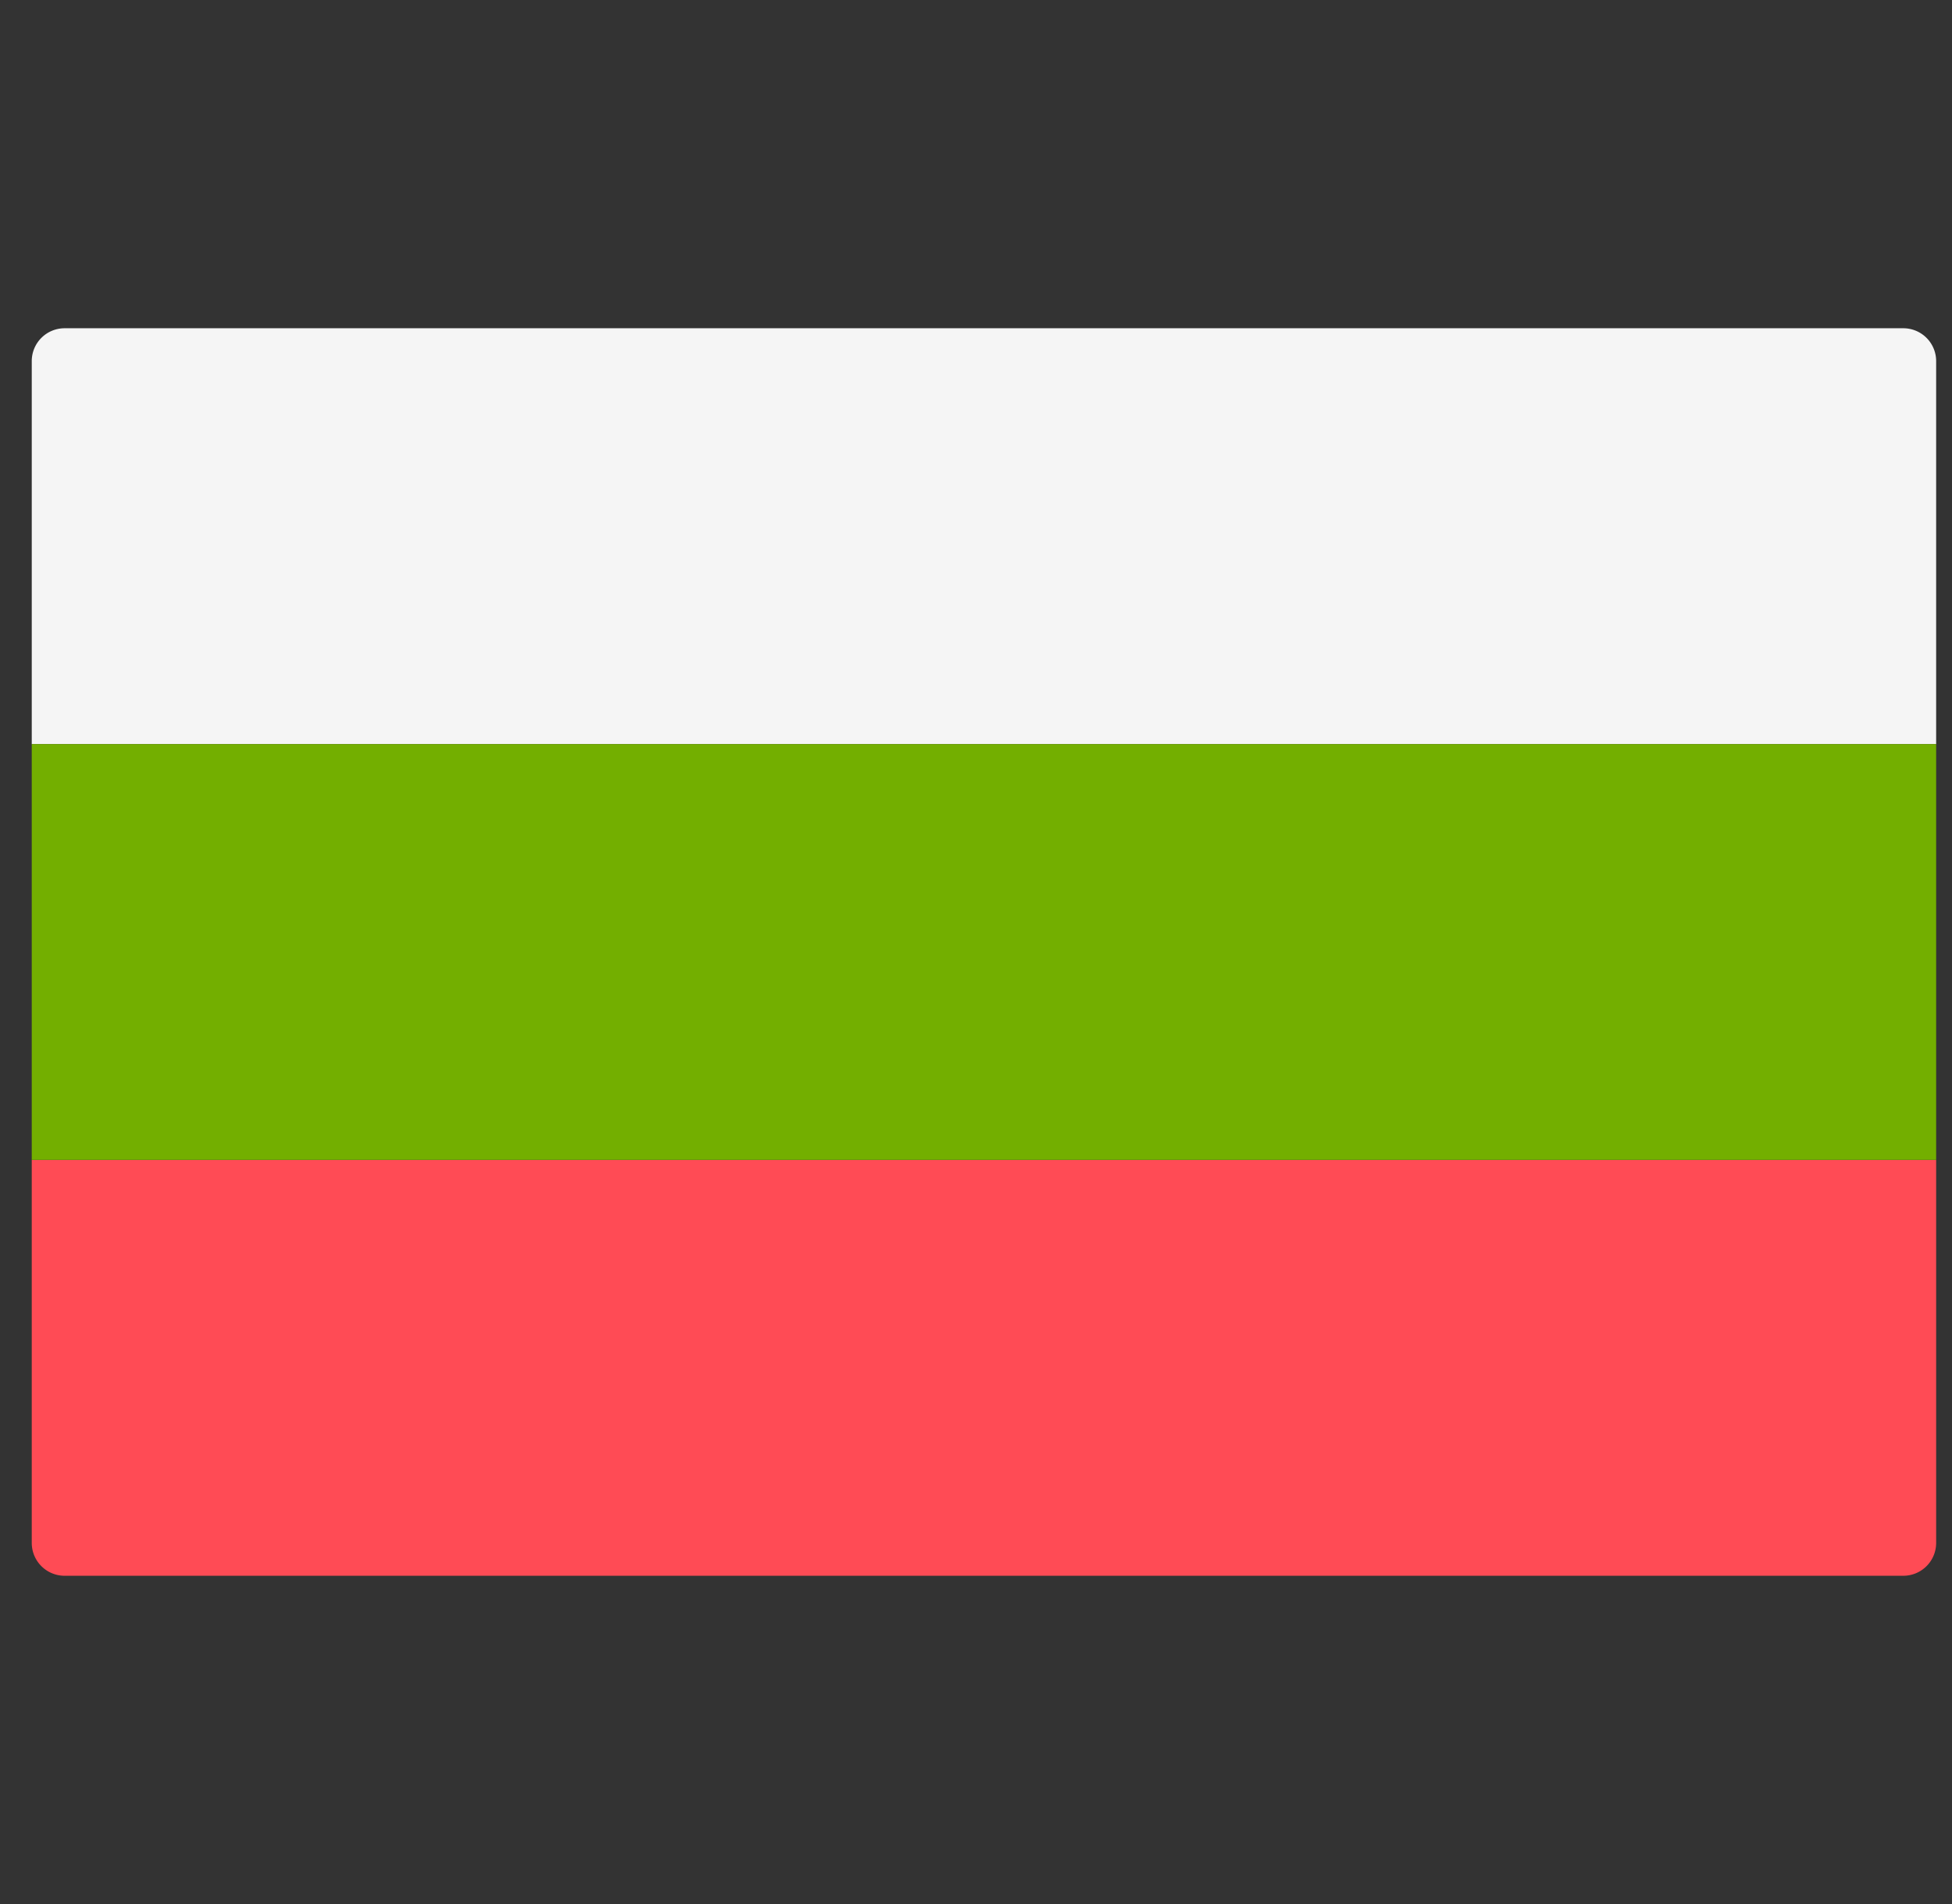 <svg width="41" height="40" fill="none" xmlns="http://www.w3.org/2000/svg"><rect width="100%" height="100%" fill="#333333" stroke="none"/><g clip-path="url(#clip0_1_765)"><path d="M.667 24.368h40v8.046a.69.69 0 01-.69.69H1.357a.69.69 0 01-.69-.69v-8.046z" fill="#FF4B55"/><path d="M1.356 6.896h38.621a.69.69 0 01.69.69v8.046h-40V7.586a.69.69 0 01.69-.69z" fill="#F5F5F5"/><path d="M.667 15.632h40v8.735h-40v-8.735z" fill="#73AF00"/></g><defs><clipPath id="clip0_1_765"><path fill="#fff" transform="translate(.667)" d="M0 0h40v40H0z"/></clipPath></defs></svg>